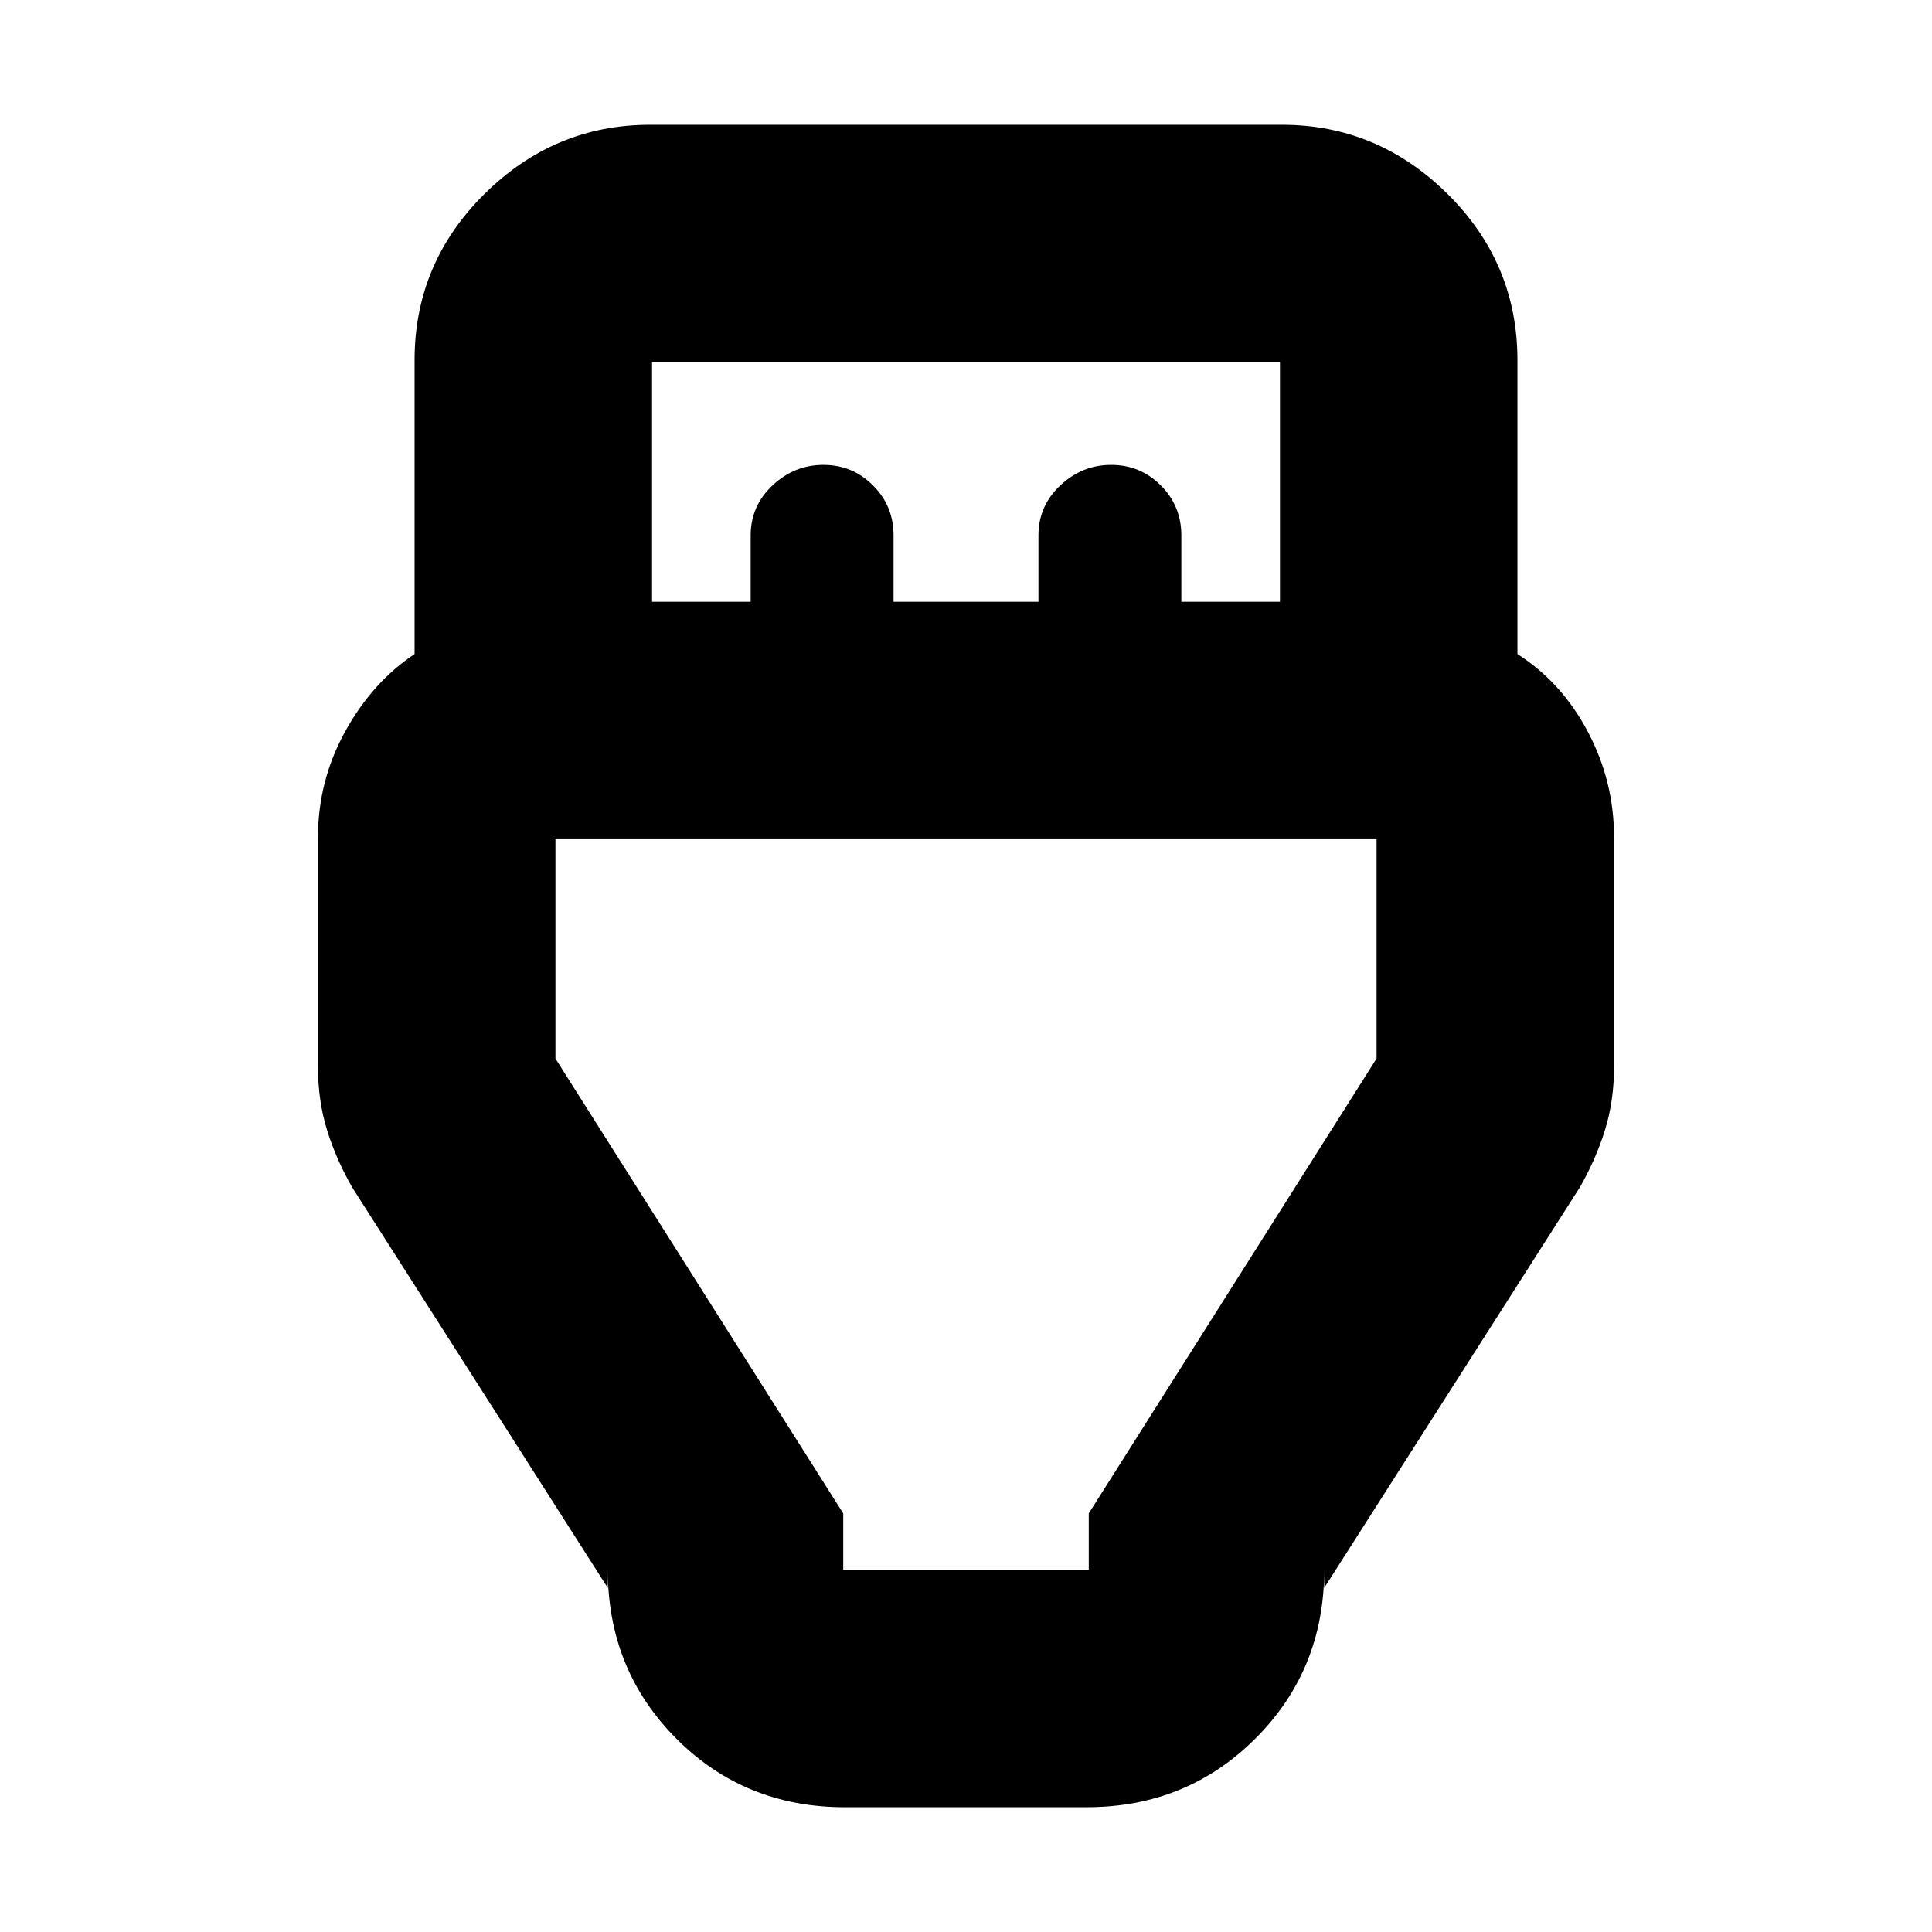 <svg xmlns="http://www.w3.org/2000/svg" height="20" viewBox="0 -960 960 960" width="20"><path d="M419.74-62Q370-62 336-96.15 302-130.3 302-180v9L175-370q-8-14-12.5-28.5T158-430v-113.92q0-28.08 13.5-52.58T206-635v-146q0-48.26 34.72-82.63T323-898h314q47.56 0 82.28 34.37T754-781v146q22 14 35 38.62 13 24.62 13 52.38v114q0 17-4.5 31.5T785-370L658-171v-9q0 49.7-34.18 83.85Q589.65-62 539.91-62H419.74ZM324-661h49v-33q0-14.6 10.84-24.8 10.85-10.2 25.3-10.2 14.46 0 24.66 10.2T444-694v33h72v-33q0-14.6 10.84-24.8 10.85-10.2 25.3-10.2 14.46 0 24.66 10.2T587-694v33h49v-119H324v119Zm95 481h122v-28l143-226v-109H276v109l143 226v28Zm61-254Z"/></svg>